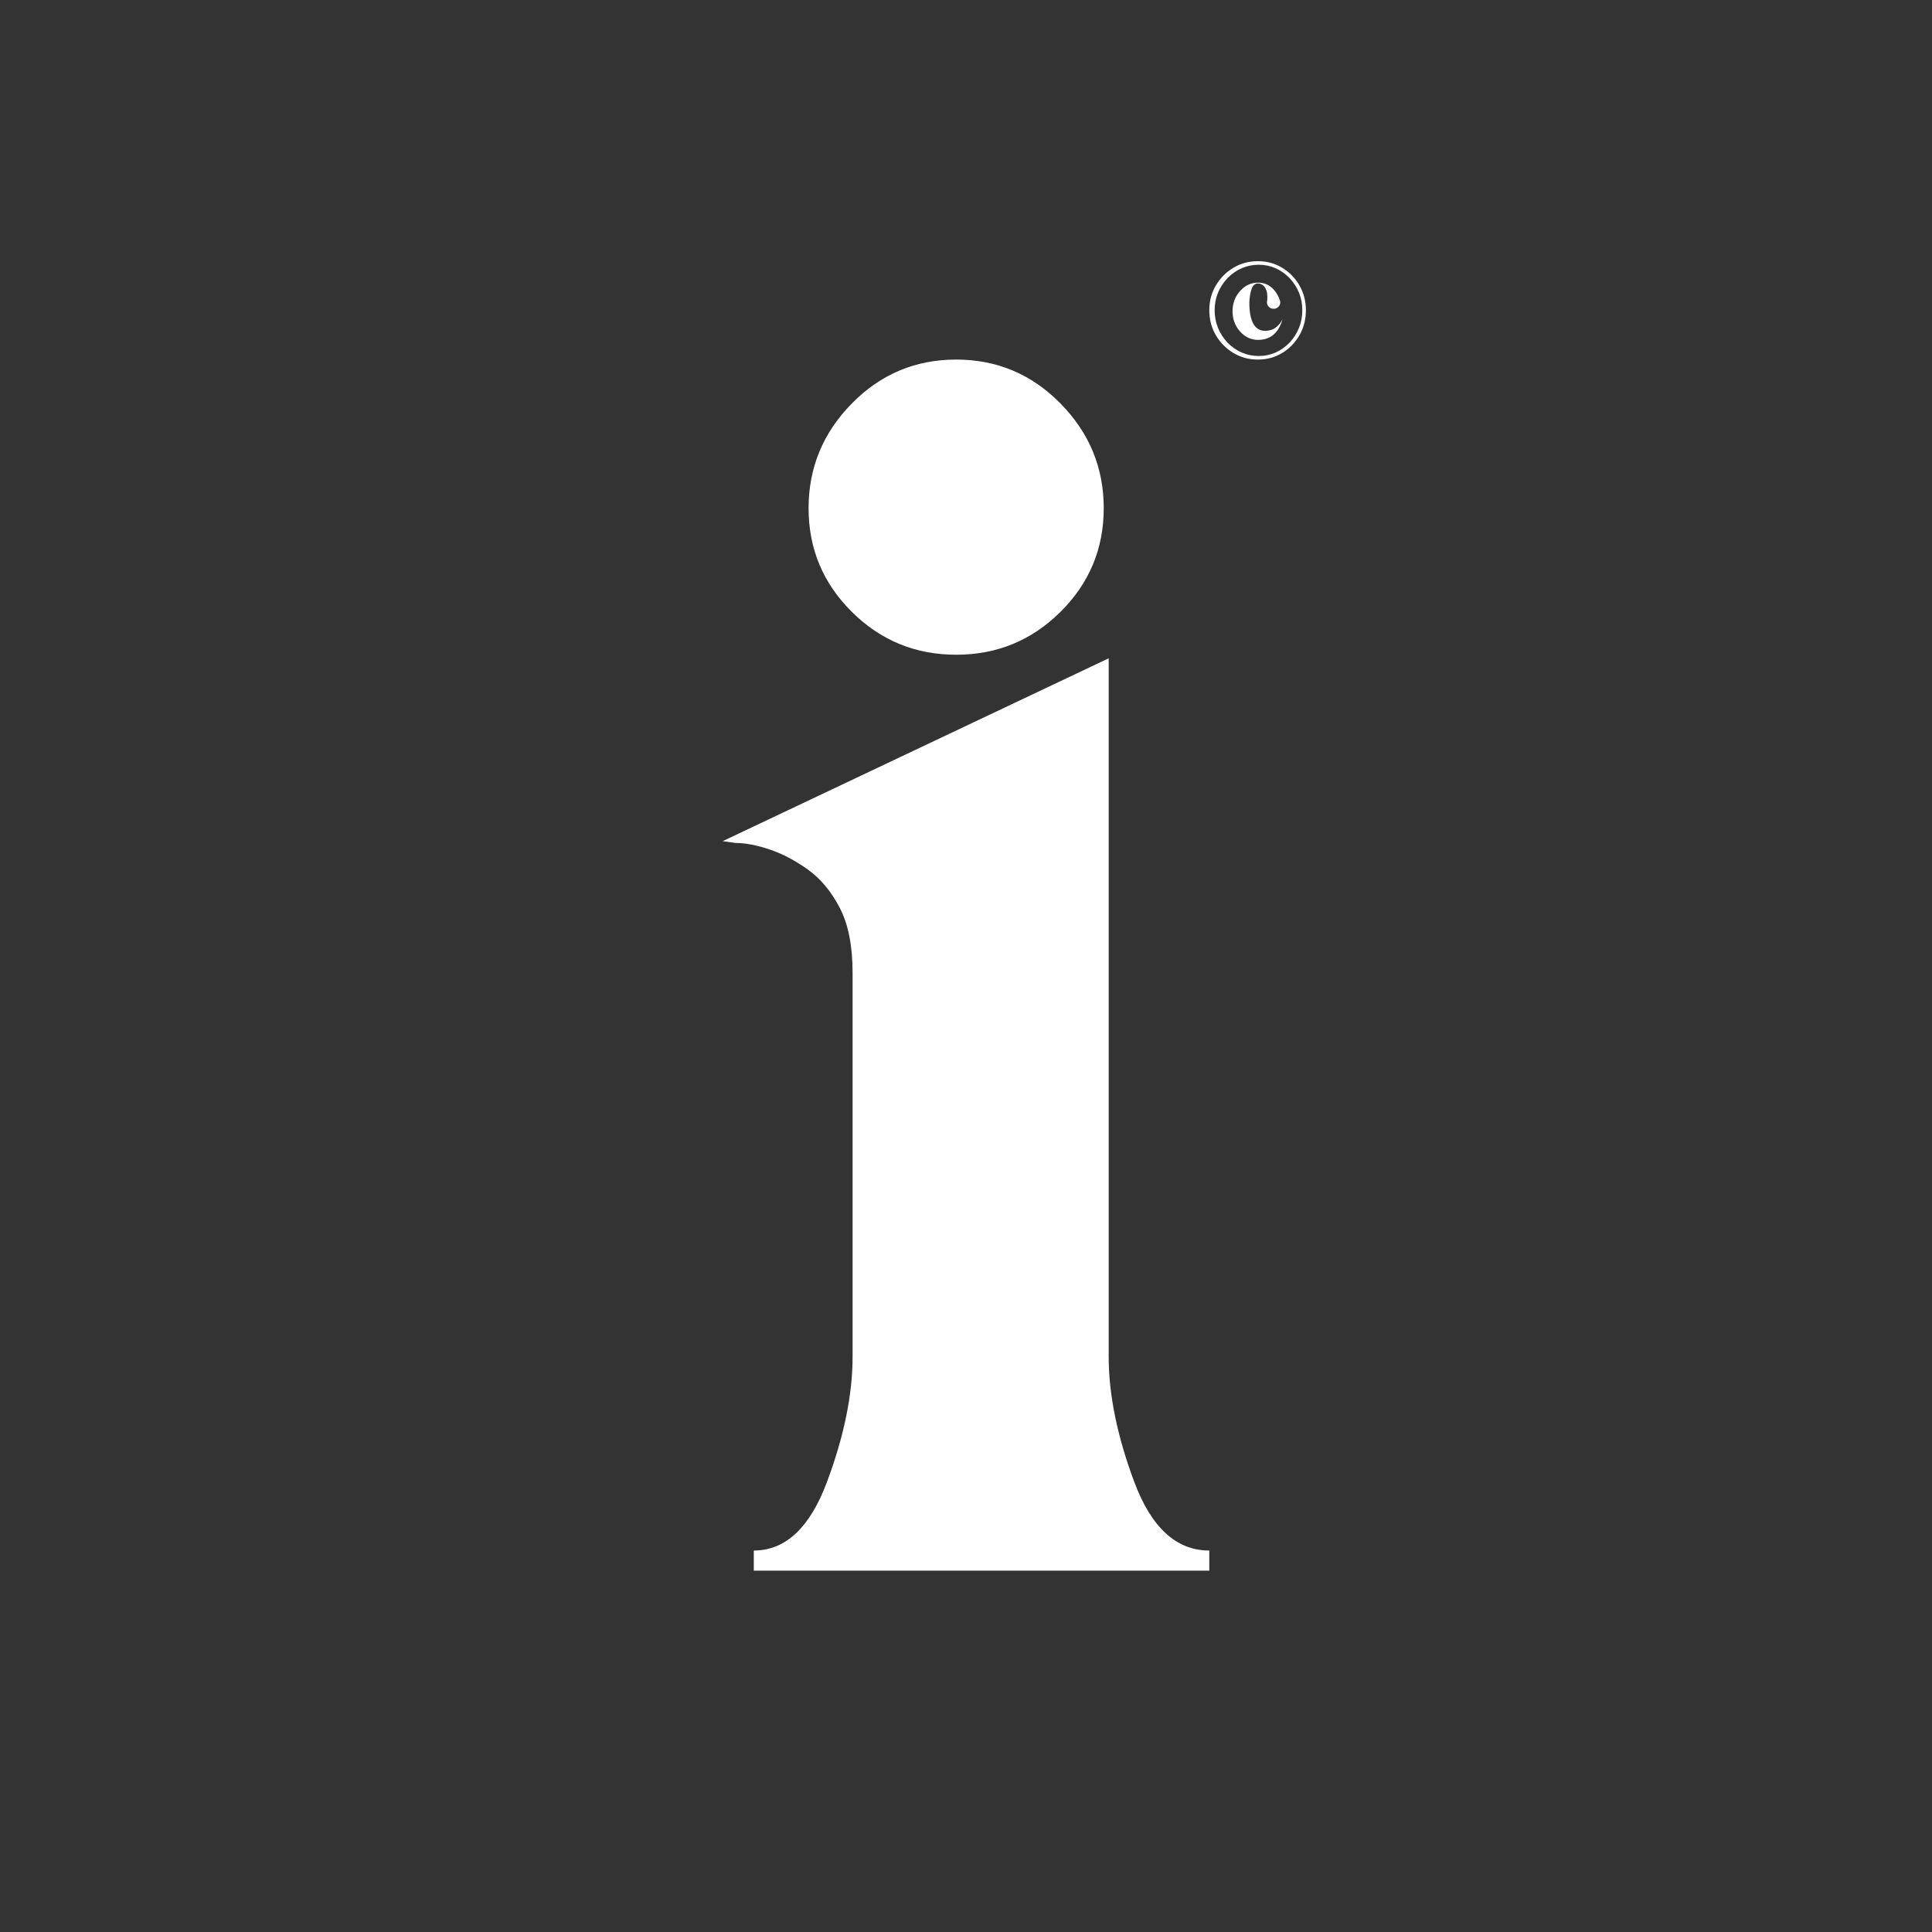 <?xml version="1.0" encoding="UTF-8"?>
<svg width="1080px" height="1080px" viewBox="0 0 1080 1080" version="1.1" xmlns="http://www.w3.org/2000/svg" xmlns:xlink="http://www.w3.org/1999/xlink">
    <rect x="0" y="0" width="1080" height="1080" fill="#333333" stroke="none"/>
    <title>basic-icon-student-branding-corporate-light-2023-ALL-RIGHTS-RESERVED-PENCIL-WORKS-LLC</title>
    <g id="basic-icon-student-branding-corporate-light-2023-ALL-RIGHTS-RESERVED-PENCIL-WORKS-LLC" stroke="none" stroke-width="1" fill="none" fill-rule="evenodd">
        <path d="M676,878 L421.383,878 L421.383,866.758 C439.108,866.758 452.742,853.982 462.286,828.431 C471.83,802.88 476.602,779.543 476.602,758.421 L476.602,543.792 C476.602,528.802 474.216,516.707 469.444,507.509 C464.672,498.311 458.707,491.156 451.549,486.046 C444.391,480.936 437.233,477.188 430.075,474.804 C422.917,472.419 416.612,471.226 411.158,471.226 L404,470.204 L619.759,368 L619.759,758.421 C619.759,779.543 624.531,802.88 634.075,828.431 C643.619,853.982 657.594,866.758 676,866.758 L676,878 Z M534.5,366 C511.714,366 492.268,358.004 476.161,342.011 C460.054,326.018 452,306.709 452,284.085 C452,261.461 460.054,241.957 476.161,225.574 C492.268,209.191 511.714,201 534.5,201 C557.286,201 576.732,209.191 592.839,225.574 C608.946,241.957 617,261.461 617,284.085 C617,306.709 608.946,326.018 592.839,342.011 C576.732,358.004 557.286,366 534.5,366 Z" id="Path-2-Copy" fill="#FFFFFF" fill-rule="nonzero"></path>
        <path d="M703.191,201 C698.136,201 693.553,199.765 689.443,197.295 C685.332,194.825 682.064,191.502 679.638,187.326 C677.213,183.15 676,178.516 676,173.424 C676,168.382 677.213,163.786 679.638,159.635 C682.064,155.485 685.332,152.175 689.443,149.705 C693.553,147.235 698.136,146 703.191,146 C708.196,146 712.728,147.235 716.787,149.705 C720.847,152.175 724.064,155.485 726.438,159.635 C728.813,163.786 730,168.382 730,173.424 C730,178.516 728.813,183.15 726.438,187.326 C724.064,191.502 720.847,194.825 716.787,197.295 C712.728,199.765 708.196,201 703.191,201 Z M703.651,199 C710.205,199 715.952,196.517 720.892,191.55 C725.631,186.327 728,180.285 728,173.423 C728,166.613 725.631,160.622 720.892,155.45 C715.952,150.483 710.205,148 703.651,148 C696.997,148 691.174,150.483 686.184,155.45 C681.395,160.622 679,166.613 679,173.423 C679,180.285 681.395,186.327 686.184,191.55 C691.174,196.517 696.997,199 703.651,199 Z M703.271,190 C699.342,190 695.981,188.431 693.188,185.294 C690.396,182.157 689,178.38 689,173.962 C689,169.595 690.396,165.843 693.188,162.706 C695.981,159.569 699.342,158 703.271,158 C706.167,158 708.649,158.878 710.717,160.635 C712.786,162.392 714.311,164.676 715.294,167.487 C715.449,167.788 715.552,168.064 715.604,168.315 L715.681,168.993 C715.681,169.997 715.319,170.85 714.596,171.553 C713.872,172.256 712.993,172.607 711.958,172.607 C710.924,172.607 710.045,172.256 709.321,171.553 C708.597,170.85 708.235,169.997 708.235,168.993 C708.235,168.591 708.287,168.215 708.391,167.864 L708.468,165.981 C708.468,163.371 707.822,161.363 706.529,159.958 C705.547,158.954 704.461,158.452 703.271,158.452 C701.617,158.452 700.428,159.431 699.704,161.388 C698.98,163.346 698.54,165.881 698.385,168.993 C698.385,179.635 701.358,184.955 707.305,184.955 L707.382,184.955 C709.657,184.855 711.493,184.303 712.889,183.299 C714.802,181.893 716.147,180.262 716.922,178.405 C716.974,178.355 717,178.304 717,178.254 L717,178.329 C717,178.38 716.974,178.405 716.922,178.405 C716.405,180.613 715.449,182.722 714.053,184.729 C711.519,188.243 707.925,190 703.271,190 Z" id="Shape" fill="#FFFFFF" fill-rule="nonzero"></path>
    </g>
</svg>